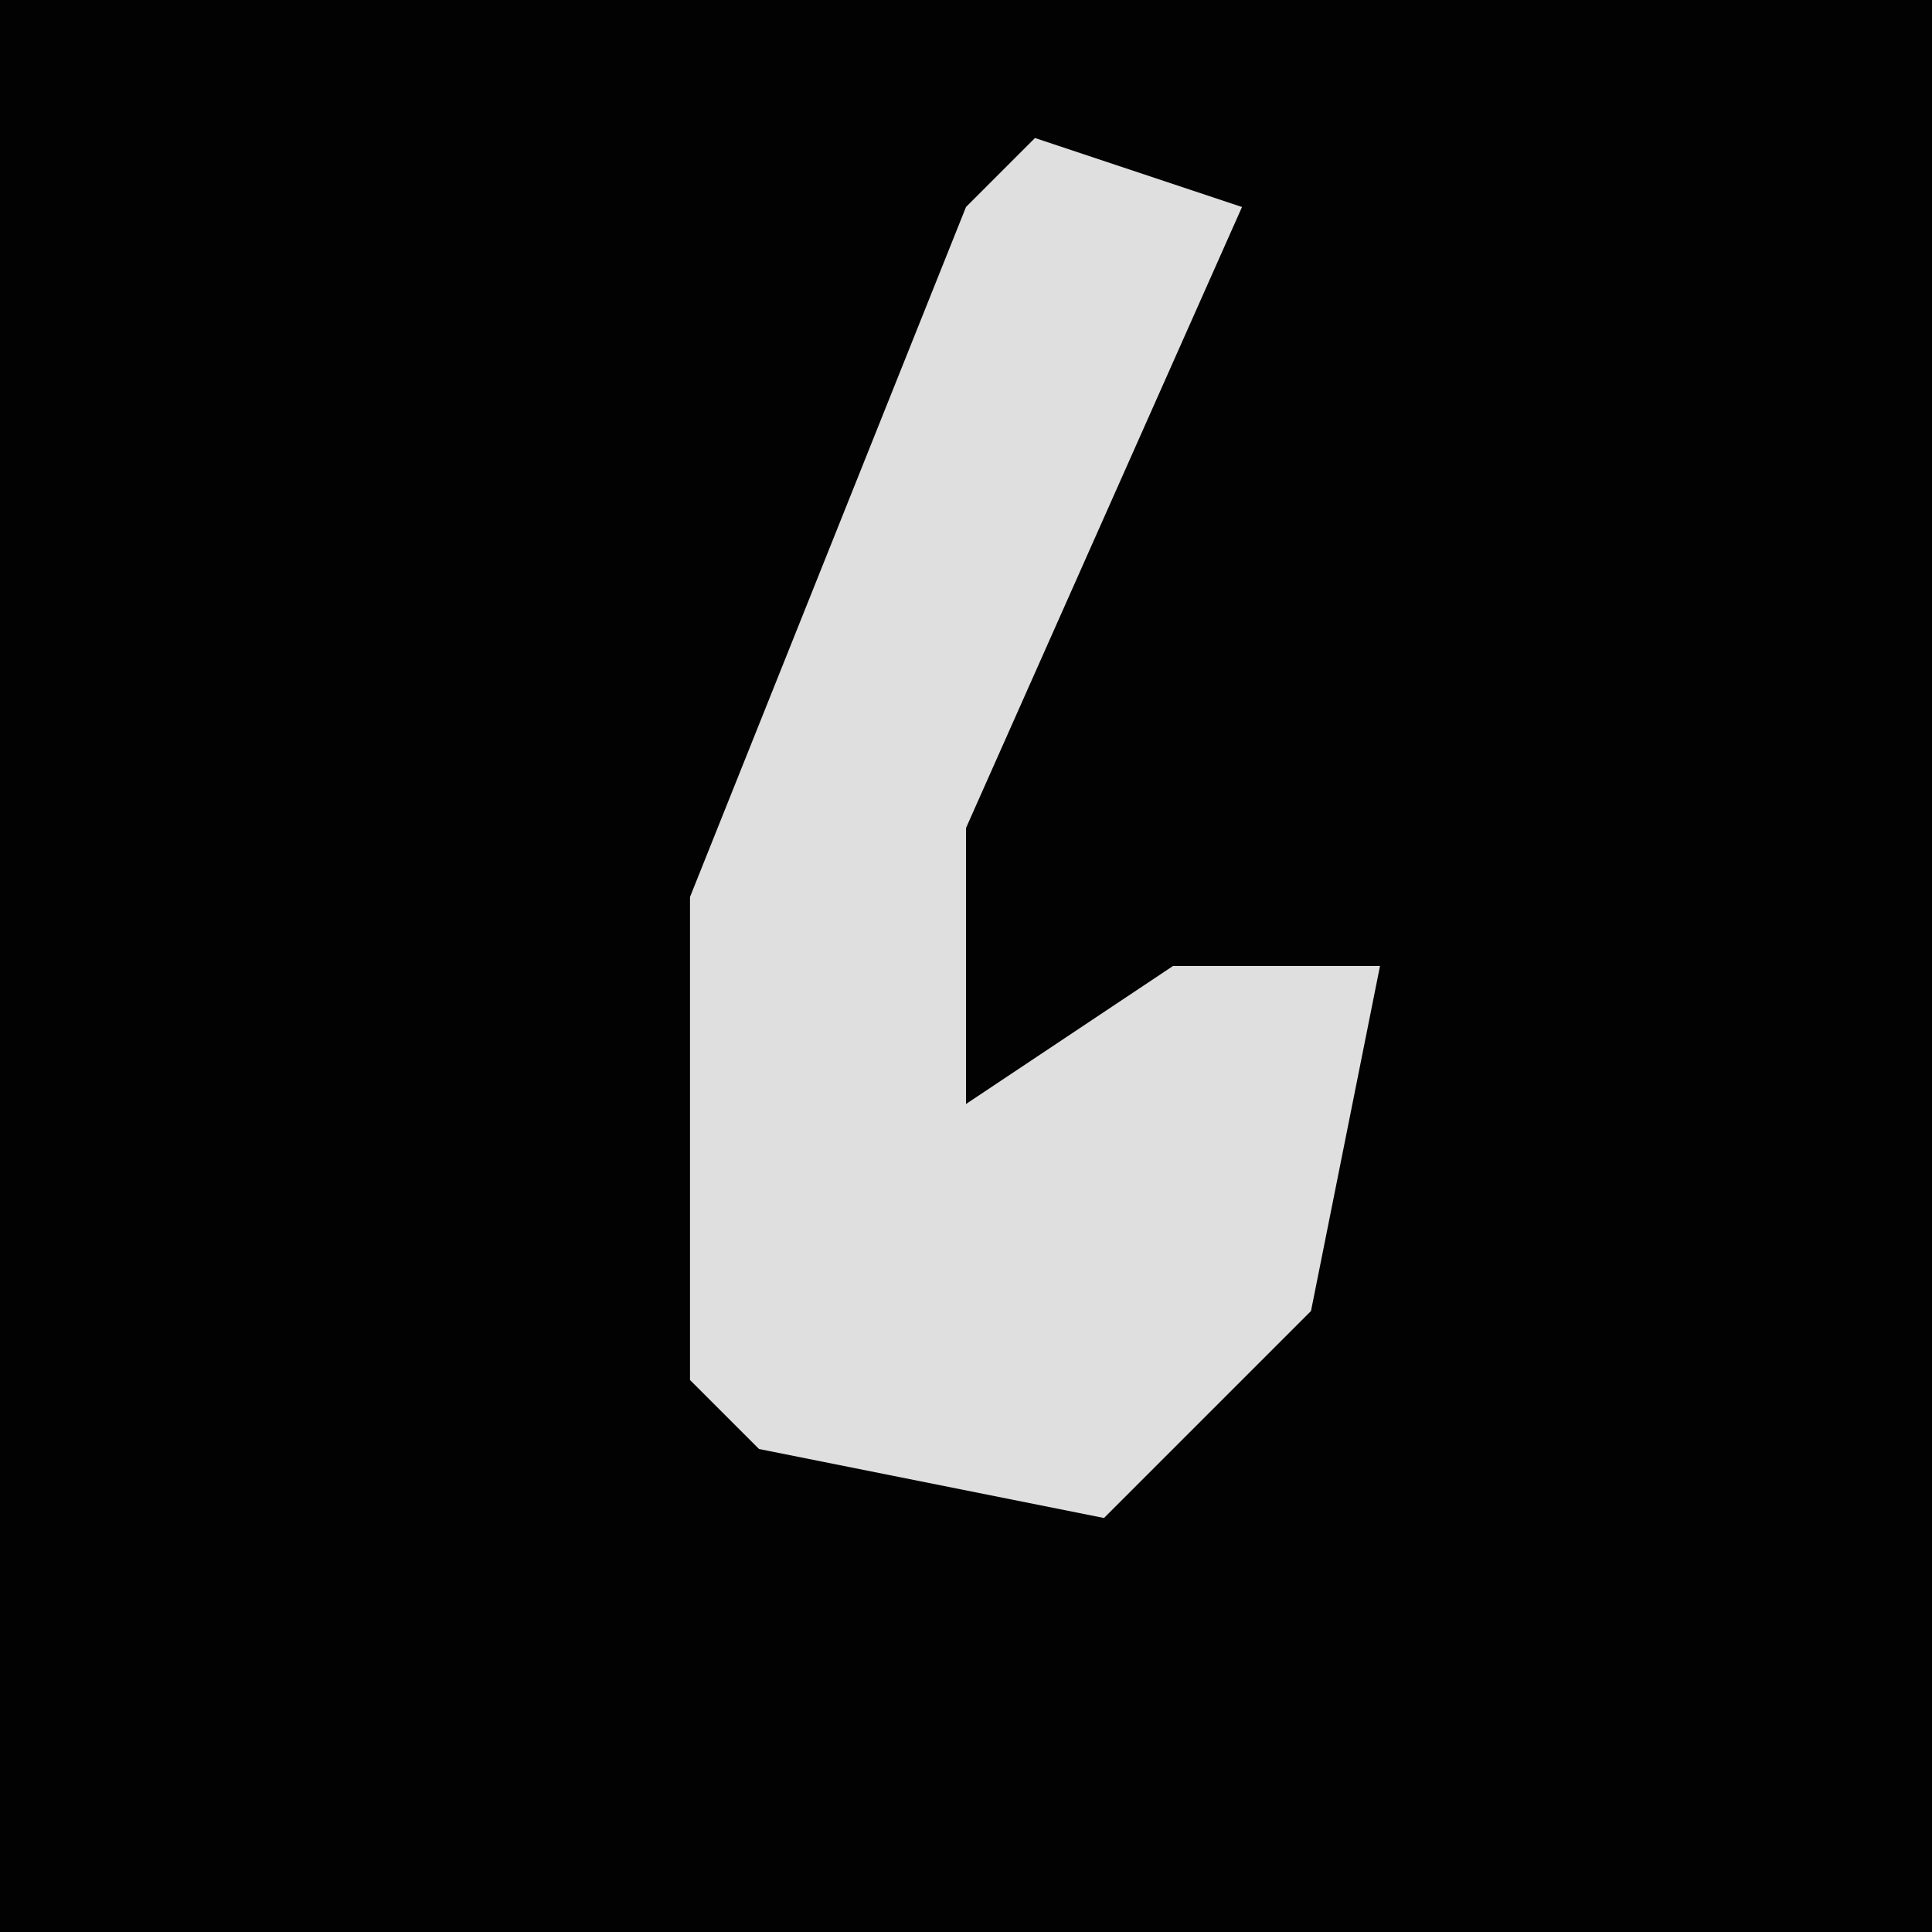 <?xml version="1.0" encoding="UTF-8"?>
<svg version="1.1" xmlns="http://www.w3.org/2000/svg" width="28" height="28">
<path d="M0,0 L28,0 L28,28 L0,28 Z " fill="#020202" transform="translate(0,0)"/>
<path d="M0,0 L3,1 L-1,10 L-1,14 L2,12 L5,12 L4,17 L1,20 L-4,19 L-5,18 L-5,11 L-1,1 Z " fill="#DFDFDF" transform="translate(15,2)"/>
</svg>
